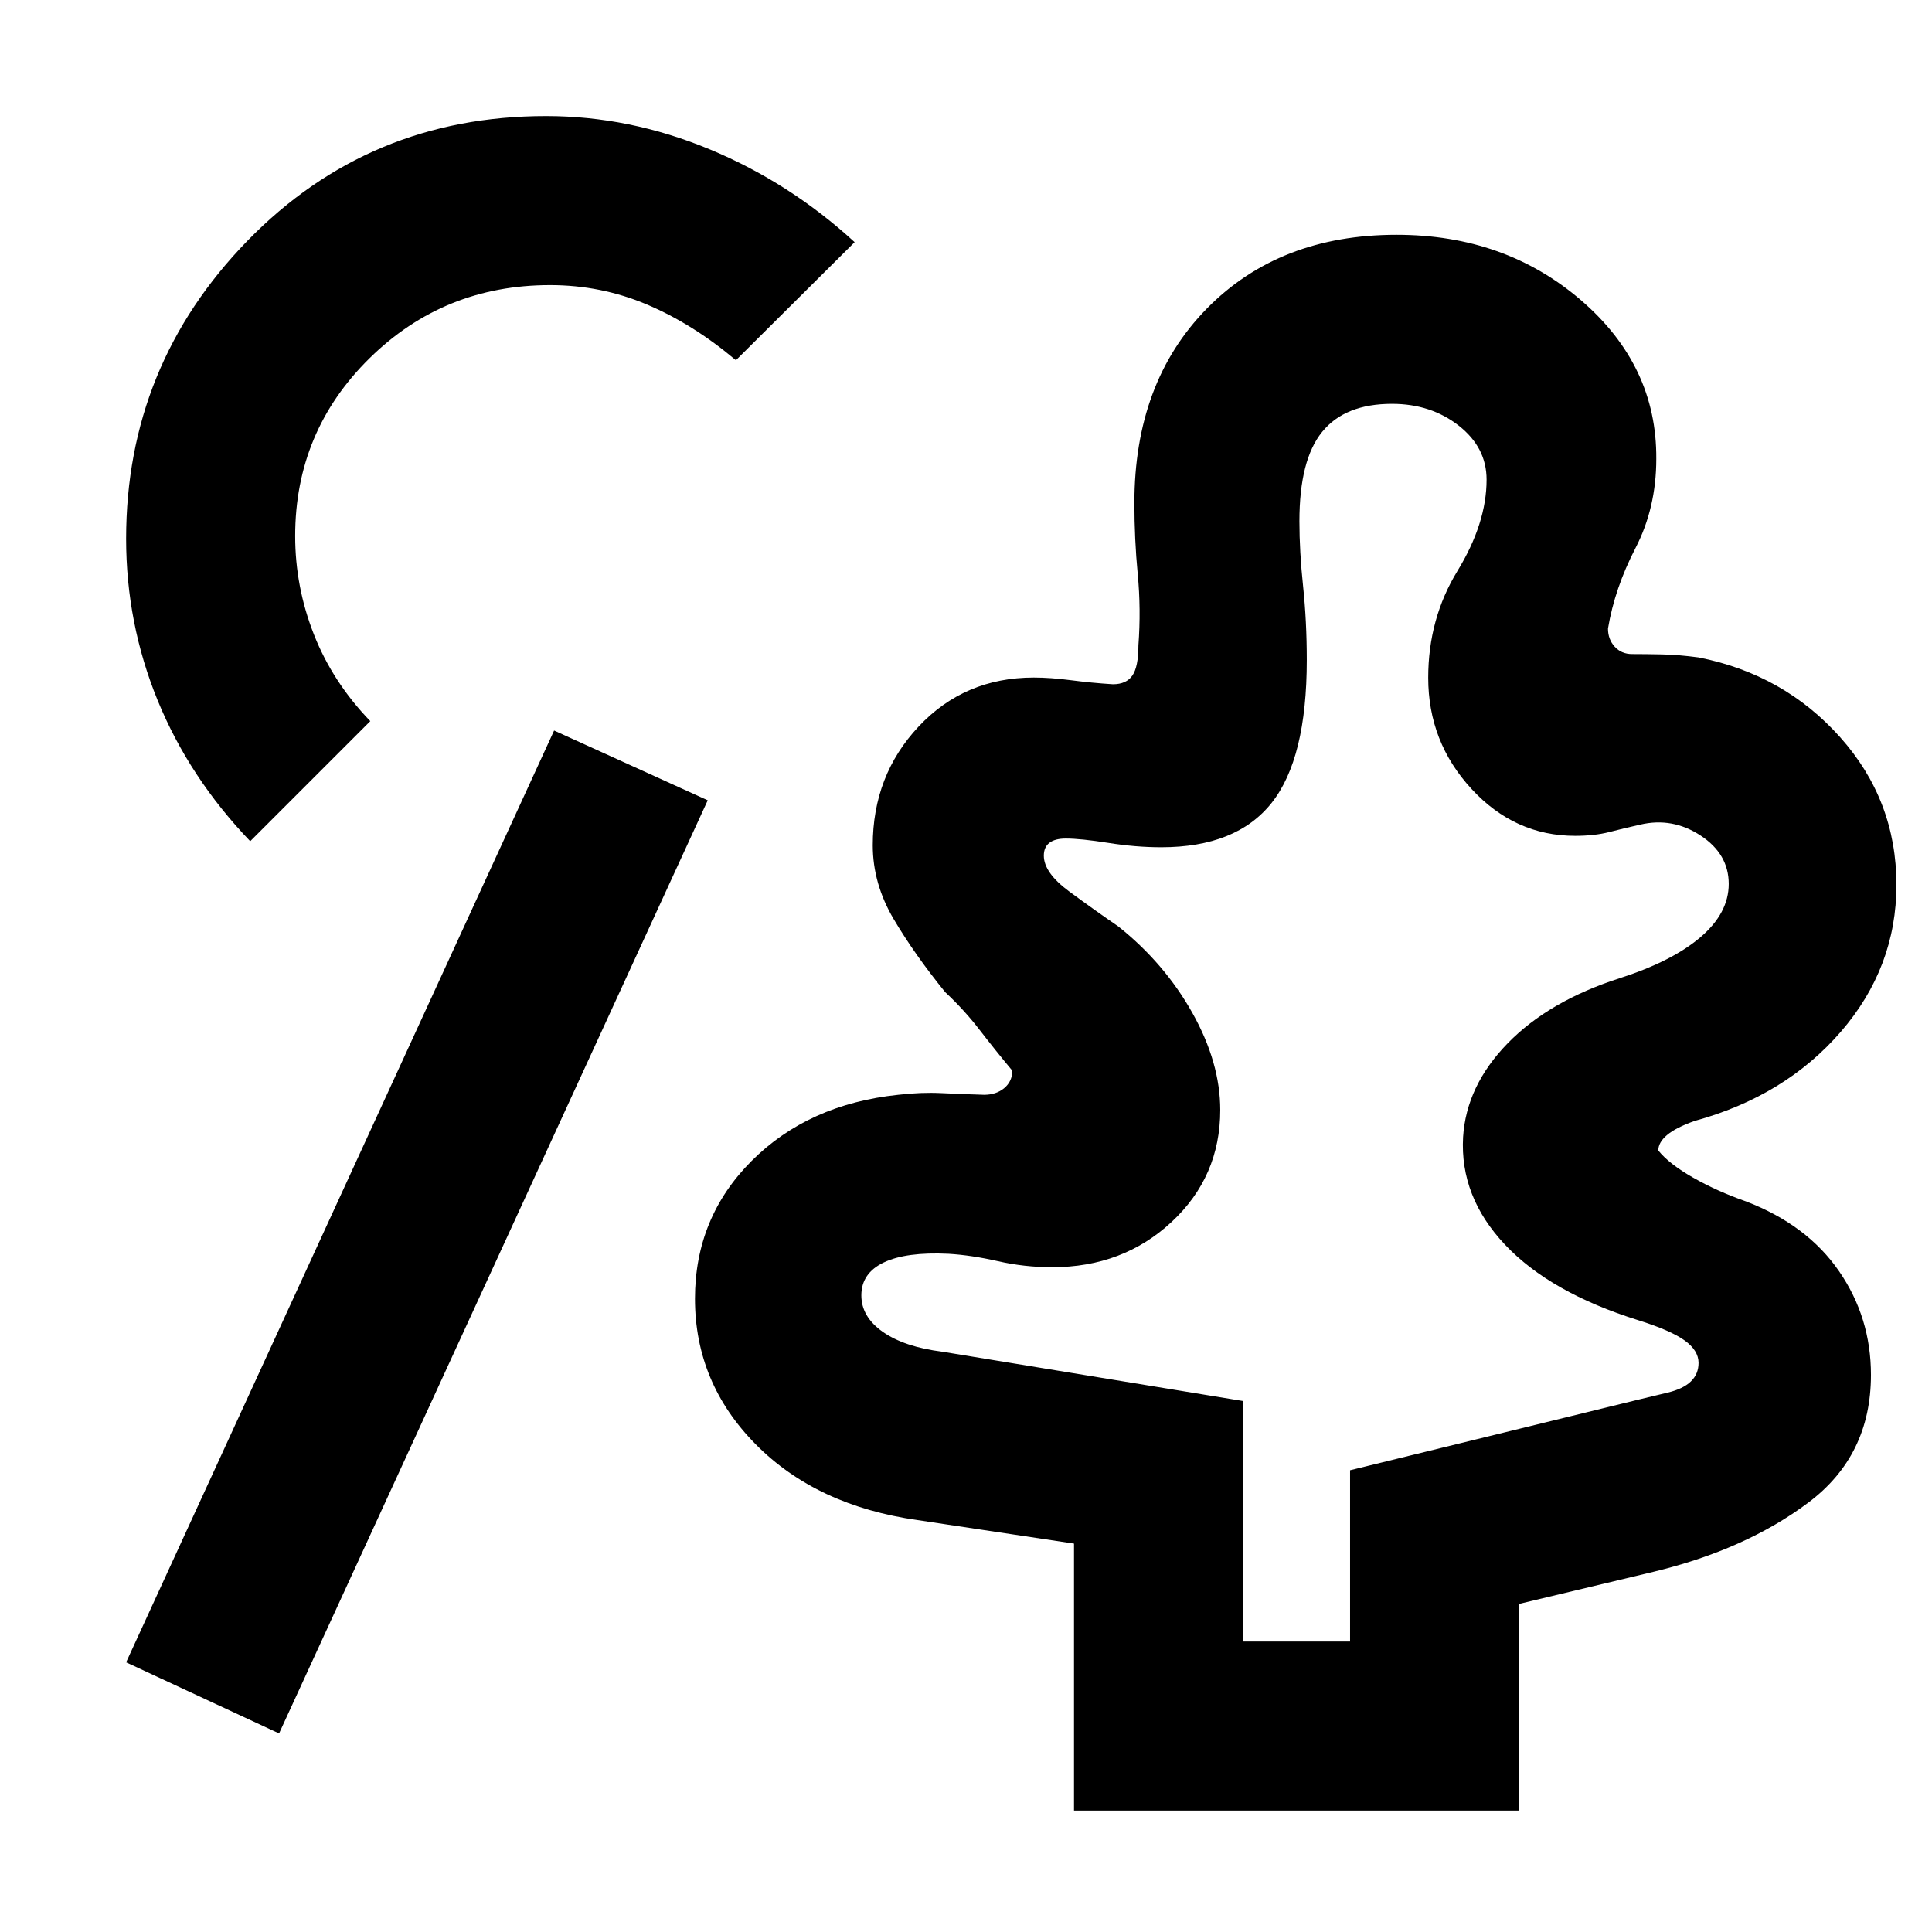 <svg xmlns="http://www.w3.org/2000/svg" height="40" viewBox="0 -960 960 960" width="40"><path d="M617.67-144.33h53.17v-85.11L799.67-261q13.5-3.33 28.91-7Q844-271.67 844-282.79q0-6.21-7-11.21-7-5-23-10-43.67-13.67-66.17-37.52T727-395q1.6-25.5 22.14-46.58Q769.67-462.67 805-474q26.02-8.38 40.01-20.36Q859-506.33 859-520.78q0-14.89-14-24.05-14-9.17-30-5.41-8 1.79-15.33 3.68-7.34 1.89-17 1.89-30 0-51.5-23.33t-21.5-55.24q0-29.26 14.5-53.01 14.5-23.75 14.5-45.41 0-16.01-13.84-26.84-13.83-10.83-33.16-10.83-23.34 0-34.67 13.89-11.33 13.88-11.33 44.44 0 15 1.83 32.33 1.83 17.34 1.83 36.67 0 49-17.5 71T577-539q-12.57 0-26.29-2.17-13.71-2.16-21.1-2.16-5.36 0-8.15 2.12-2.79 2.13-2.79 6.38 0 8.5 12.66 17.83 12.67 9.33 24.34 17.33 23 18.34 36.83 43 13.83 24.67 13.83 48.21 0 33.13-24.16 55.63-24.17 22.5-59.35 22.5-13.82 0-26.99-3-13.16-3-24.59-3.67-20.94-1-32.09 4.31Q428-327.37 428-316.33q0 10.66 10.7 18.15 10.7 7.48 29.63 9.85l149.34 24.49v119.51Zm-479 45.66-76-35.33 212.66-463 76.34 34.67-213 463.66Zm395 38.34V-193L456-204.67q-50.26-7.09-80.46-37.63-30.21-30.54-30.21-72.37 0-40.33 28.17-68.5 28.17-28.16 72.83-32.83 11.34-1.33 21.5-.83 10.17.5 21.17.83 6 0 10-3.33 4-3.34 4-8.67-8.33-10-16.17-20.17Q479-458.33 469.67-467q-15.09-18.56-25.55-36.21-10.45-17.65-10.45-36.79 0-34.72 22.83-59.03 22.83-24.3 57.17-24.3 8.33 0 18.52 1.33 10.2 1.33 20.81 2 6.67 0 9.67-4.33 3-4.34 3-15 1.33-17.91-.34-35.39-1.66-17.47-1.66-35.32 0-59.96 36-96.63 36-36.66 94.29-36.66 53.81 0 91.59 32.47Q823.33-778.38 823-732q0 24.33-10.33 44.33-10.34 20-13.67 40 0 5.34 3.33 9Q805.67-635 811-635q6.67 0 14.83.17 8.17.16 18.17 1.5 42.41 8.33 70.37 39.66 27.96 31.33 27.96 73.34 0 41.07-27.66 73.03Q887-415.33 842-403q-9.33 3.33-13.67 7-4.33 3.67-4.33 7.67 5.33 6.66 17.33 13.5 12 6.83 26.34 11.83 30.33 11.67 46.16 34.67 15.84 23 15.84 51.51 0 40.15-31.17 63.49Q867.33-190 821.67-179l-67 16v102.67h-221ZM124.33-542q-30.33-31.67-46-70-15.66-38.33-15.66-80.33 0-86.11 60.32-148.06 60.32-61.94 148.34-61.94 41.46 0 81.23 16.5t72.11 46.16l-59 58.67q-21.34-18-44.17-27.67-22.83-9.66-48.17-9.66-52.77 0-89.72 36.36-36.94 36.36-36.94 88.3 0 25.28 9.33 48.97 9.33 23.7 28 43.03L124.33-542ZM644-395Z"/></svg>